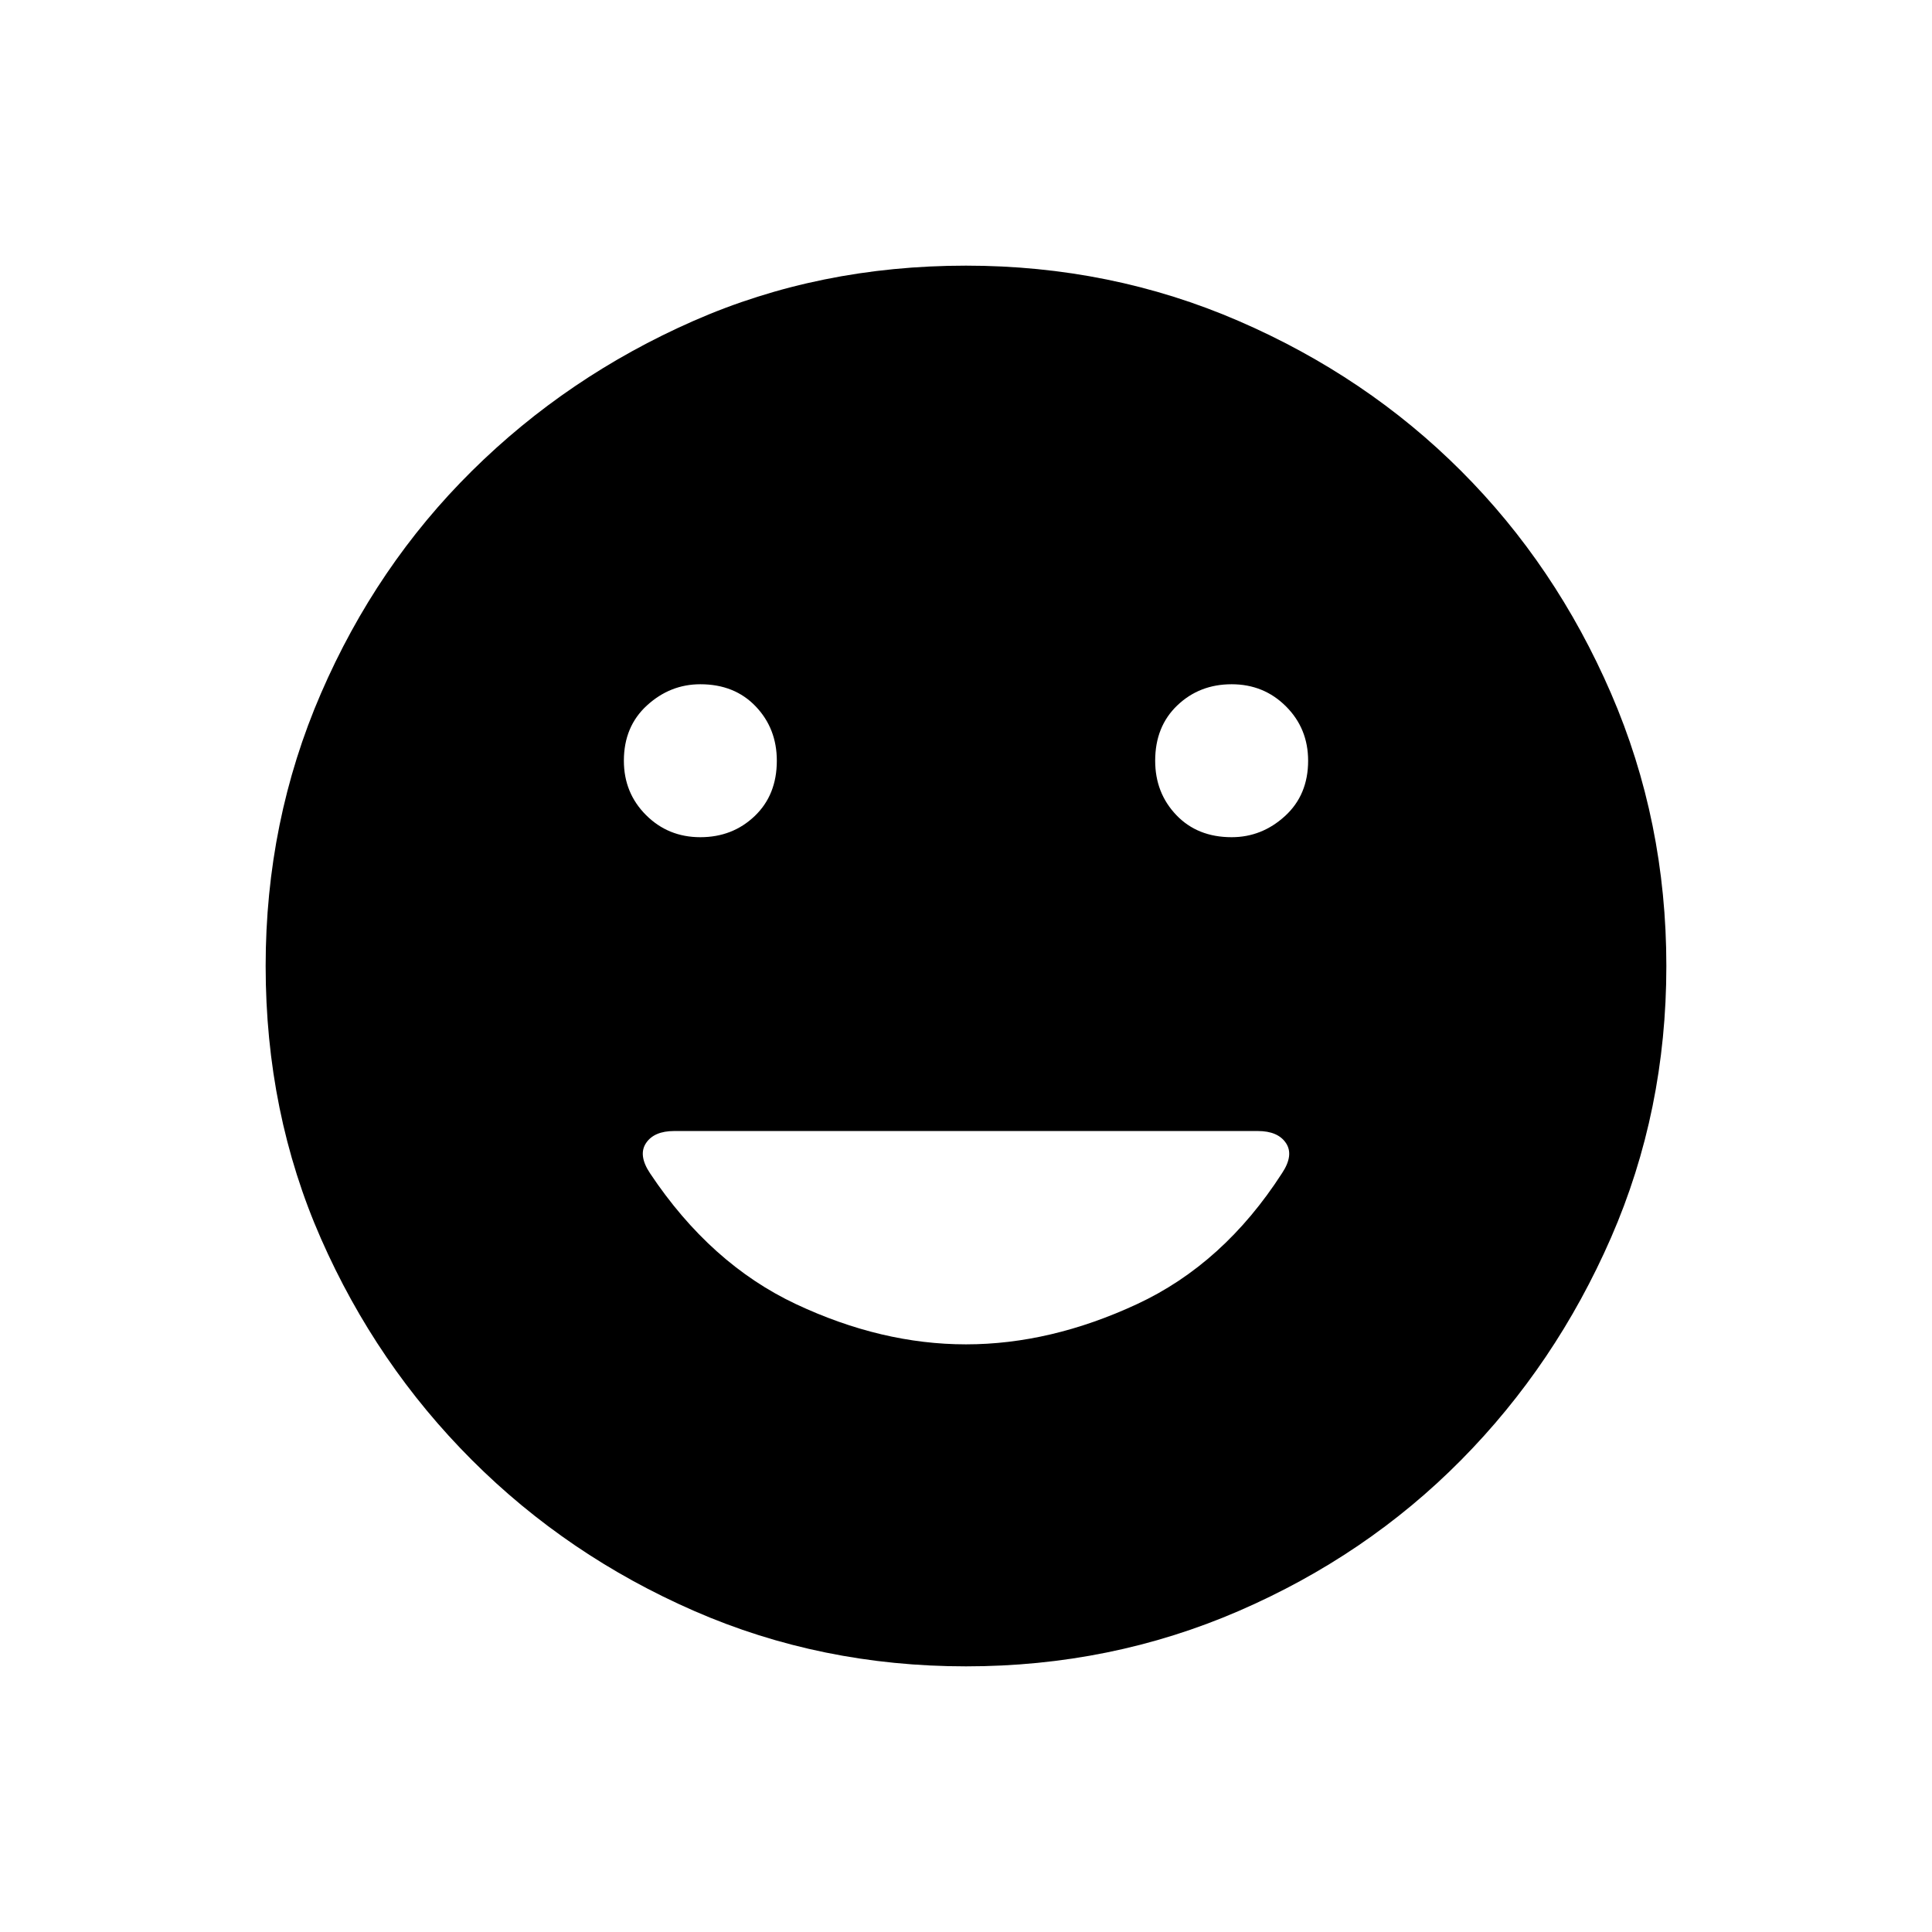 <svg xmlns="http://www.w3.org/2000/svg" width="48" height="48"><path d="M30.6 20.8q.75 0 1.325-.525T32.5 18.9q0-.8-.55-1.35T30.6 17q-.8 0-1.35.525T28.7 18.9q0 .8.525 1.35t1.375.55zm-13.2 0q.8 0 1.35-.525t.55-1.375q0-.8-.525-1.35T17.4 17q-.75 0-1.325.525T15.5 18.9q0 .8.55 1.35t1.35.55zM24 33.4q2.1 0 4.25-1t3.6-3.25q.3-.45.1-.75-.2-.3-.7-.3h-14.5q-.5 0-.7.3-.2.3.1.75 1.5 2.25 3.625 3.25t4.225 1zm0 8q-3.6 0-6.75-1.375t-5.525-3.75q-2.375-2.375-3.75-5.5T6.6 24q0-3.6 1.375-6.775 1.375-3.175 3.75-5.525 2.375-2.35 5.5-3.725T24 6.6q3.6 0 6.775 1.375Q33.95 9.35 36.3 11.7q2.35 2.35 3.725 5.525Q41.4 20.4 41.4 24q0 3.6-1.375 6.75T36.3 36.275q-2.35 2.375-5.525 3.75Q27.6 41.4 24 41.4z"/></svg>